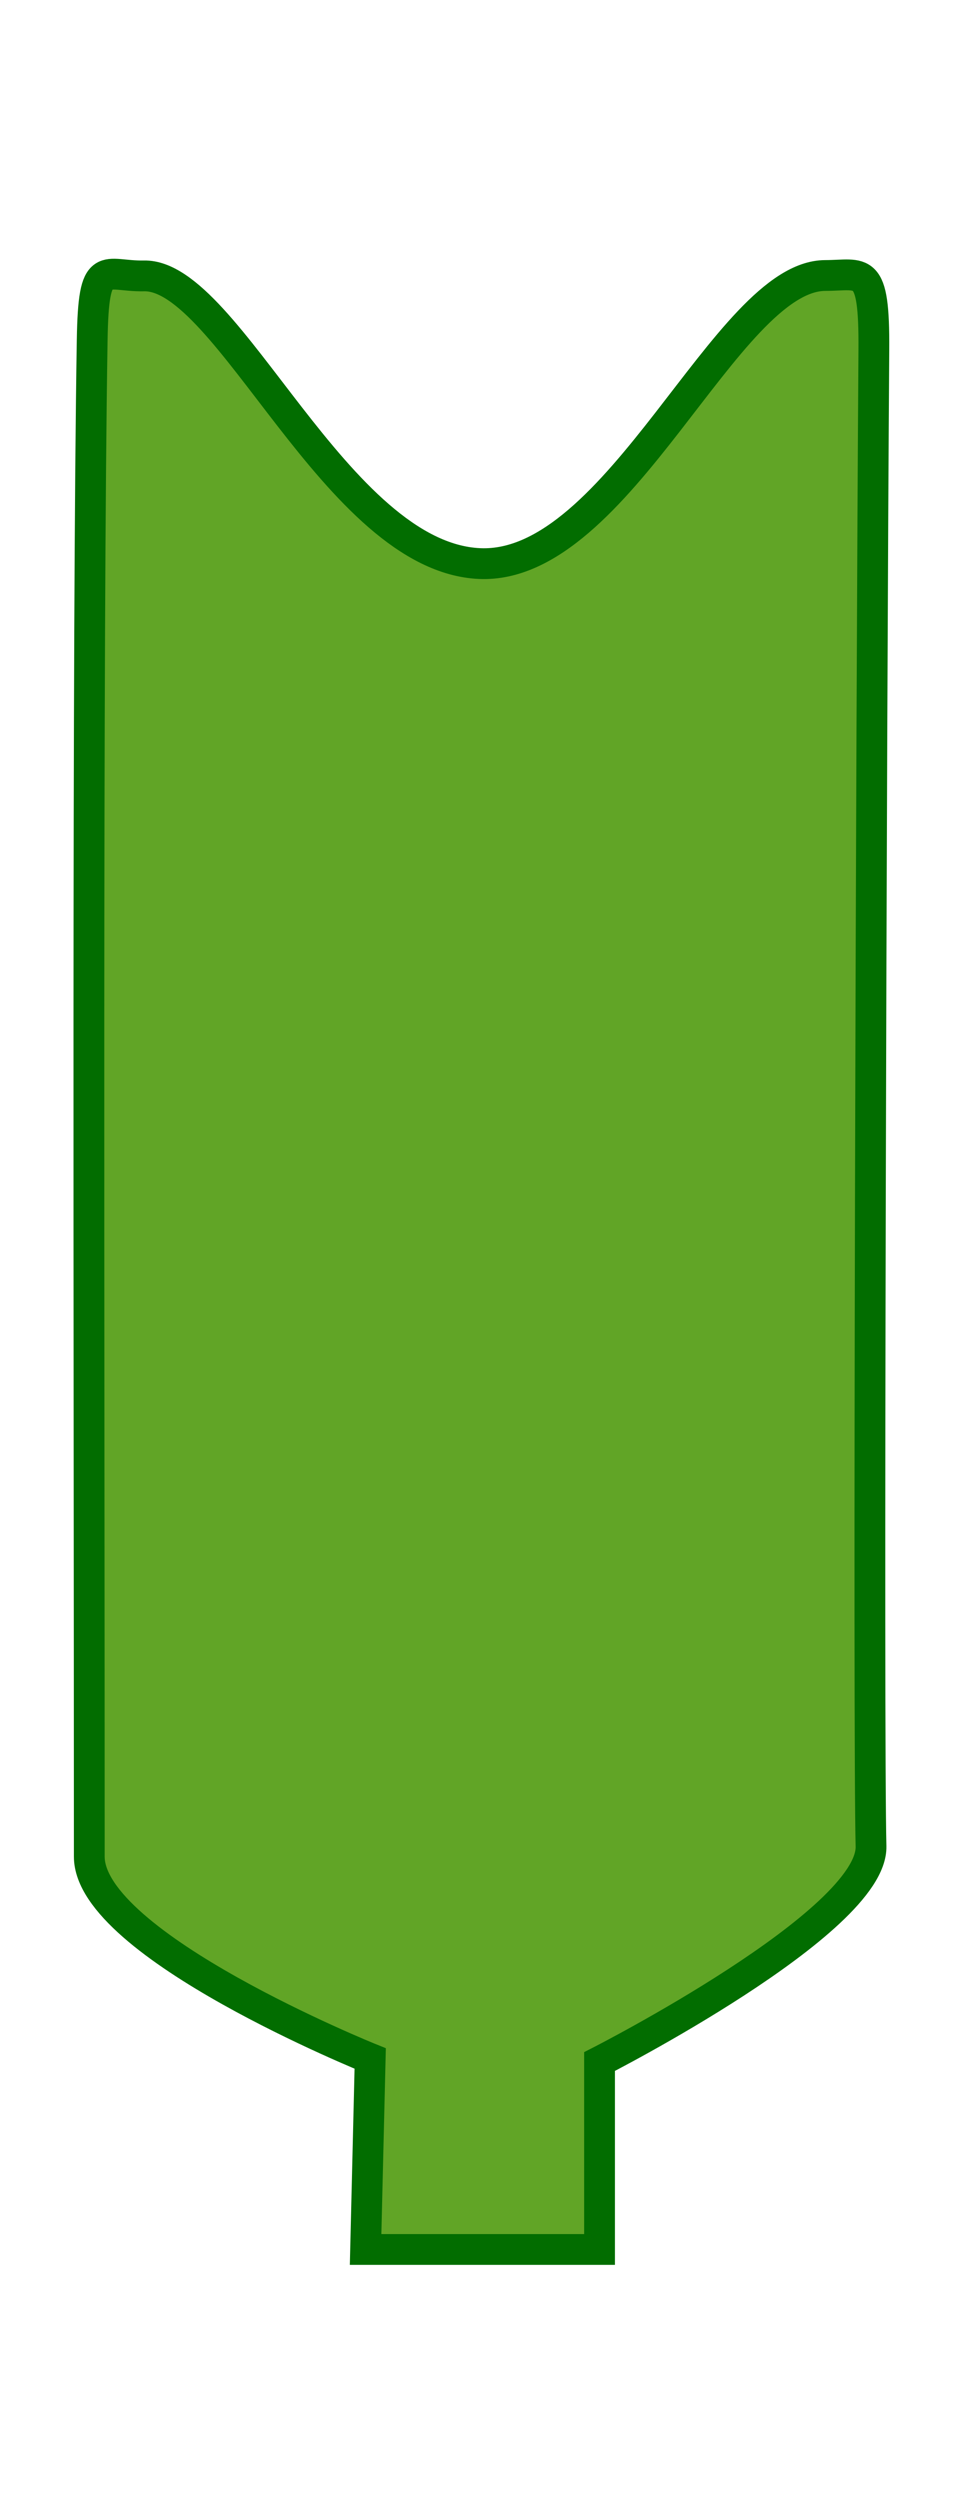 <?xml version="1.0" encoding="UTF-8" standalone="no"?>
<!-- Created with Inkscape (http://www.inkscape.org/) -->

<svg
   width="12"
   height="31"
   viewBox="0 0 12 31"
   version="1.1"
   id="svg1"
   inkscape:version="1.3.2 (091e20e, 2023-11-25, custom)"
   sodipodi:docname="health-icon.svg"
   xmlns:inkscape="http://www.inkscape.org/namespaces/inkscape"
   xmlns:sodipodi="http://sodipodi.sourceforge.net/DTD/sodipodi-0.dtd"
   xmlns="http://www.w3.org/2000/svg"
   xmlns:svg="http://www.w3.org/2000/svg">
  <sodipodi:namedview
     id="namedview1"
     pagecolor="#ffffff"
     bordercolor="#000000"
     borderopacity="0.25"
     inkscape:showpageshadow="2"
     inkscape:pageopacity="0.0"
     inkscape:pagecheckerboard="0"
     inkscape:deskcolor="#d1d1d1"
     inkscape:document-units="px"
     showguides="true"
     inkscape:zoom="26.237014"
     inkscape:cx="28.299714"
     inkscape:cy="3.5636677"
     inkscape:window-width="3840"
     inkscape:window-height="2066"
     inkscape:window-x="-11"
     inkscape:window-y="-11"
     inkscape:window-maximized="1"
     inkscape:current-layer="layer1">
    <sodipodi:guide
       position="10.054,-31.738"
       orientation="1,0"
       id="guide2"
       inkscape:locked="false" />
  </sodipodi:namedview>
  <defs
     id="defs1" />
  <g
     inkscape:label="Layer 1"
     inkscape:groupmode="layer"
     id="layer1">
    <path
       style="fill-opacity:1;stroke:#026d00;stroke-width:0.382;stroke-dasharray:none;stroke-opacity:1;fill:#61a526"
       d="m 4.537,27.892 h 2.903 v -2.33 c 0,0 3.392,-1.727 3.369,-2.669 C 10.774,21.514 10.811,9.085 10.844,4.339 10.852,3.263 10.705,3.415 10.241,3.416 9.014,3.419 7.684,7.062 5.954,6.988 4.175,6.912 2.834,3.398 1.787,3.421 1.294,3.431 1.161,3.171 1.144,4.216 1.083,7.96 1.108,16.639 1.108,23.021 c 0,1.098 3.486,2.503 3.486,2.503 z"
       id="path1"
       sodipodi:nodetypes="cccssssssscc" />
  </g>
</svg>
